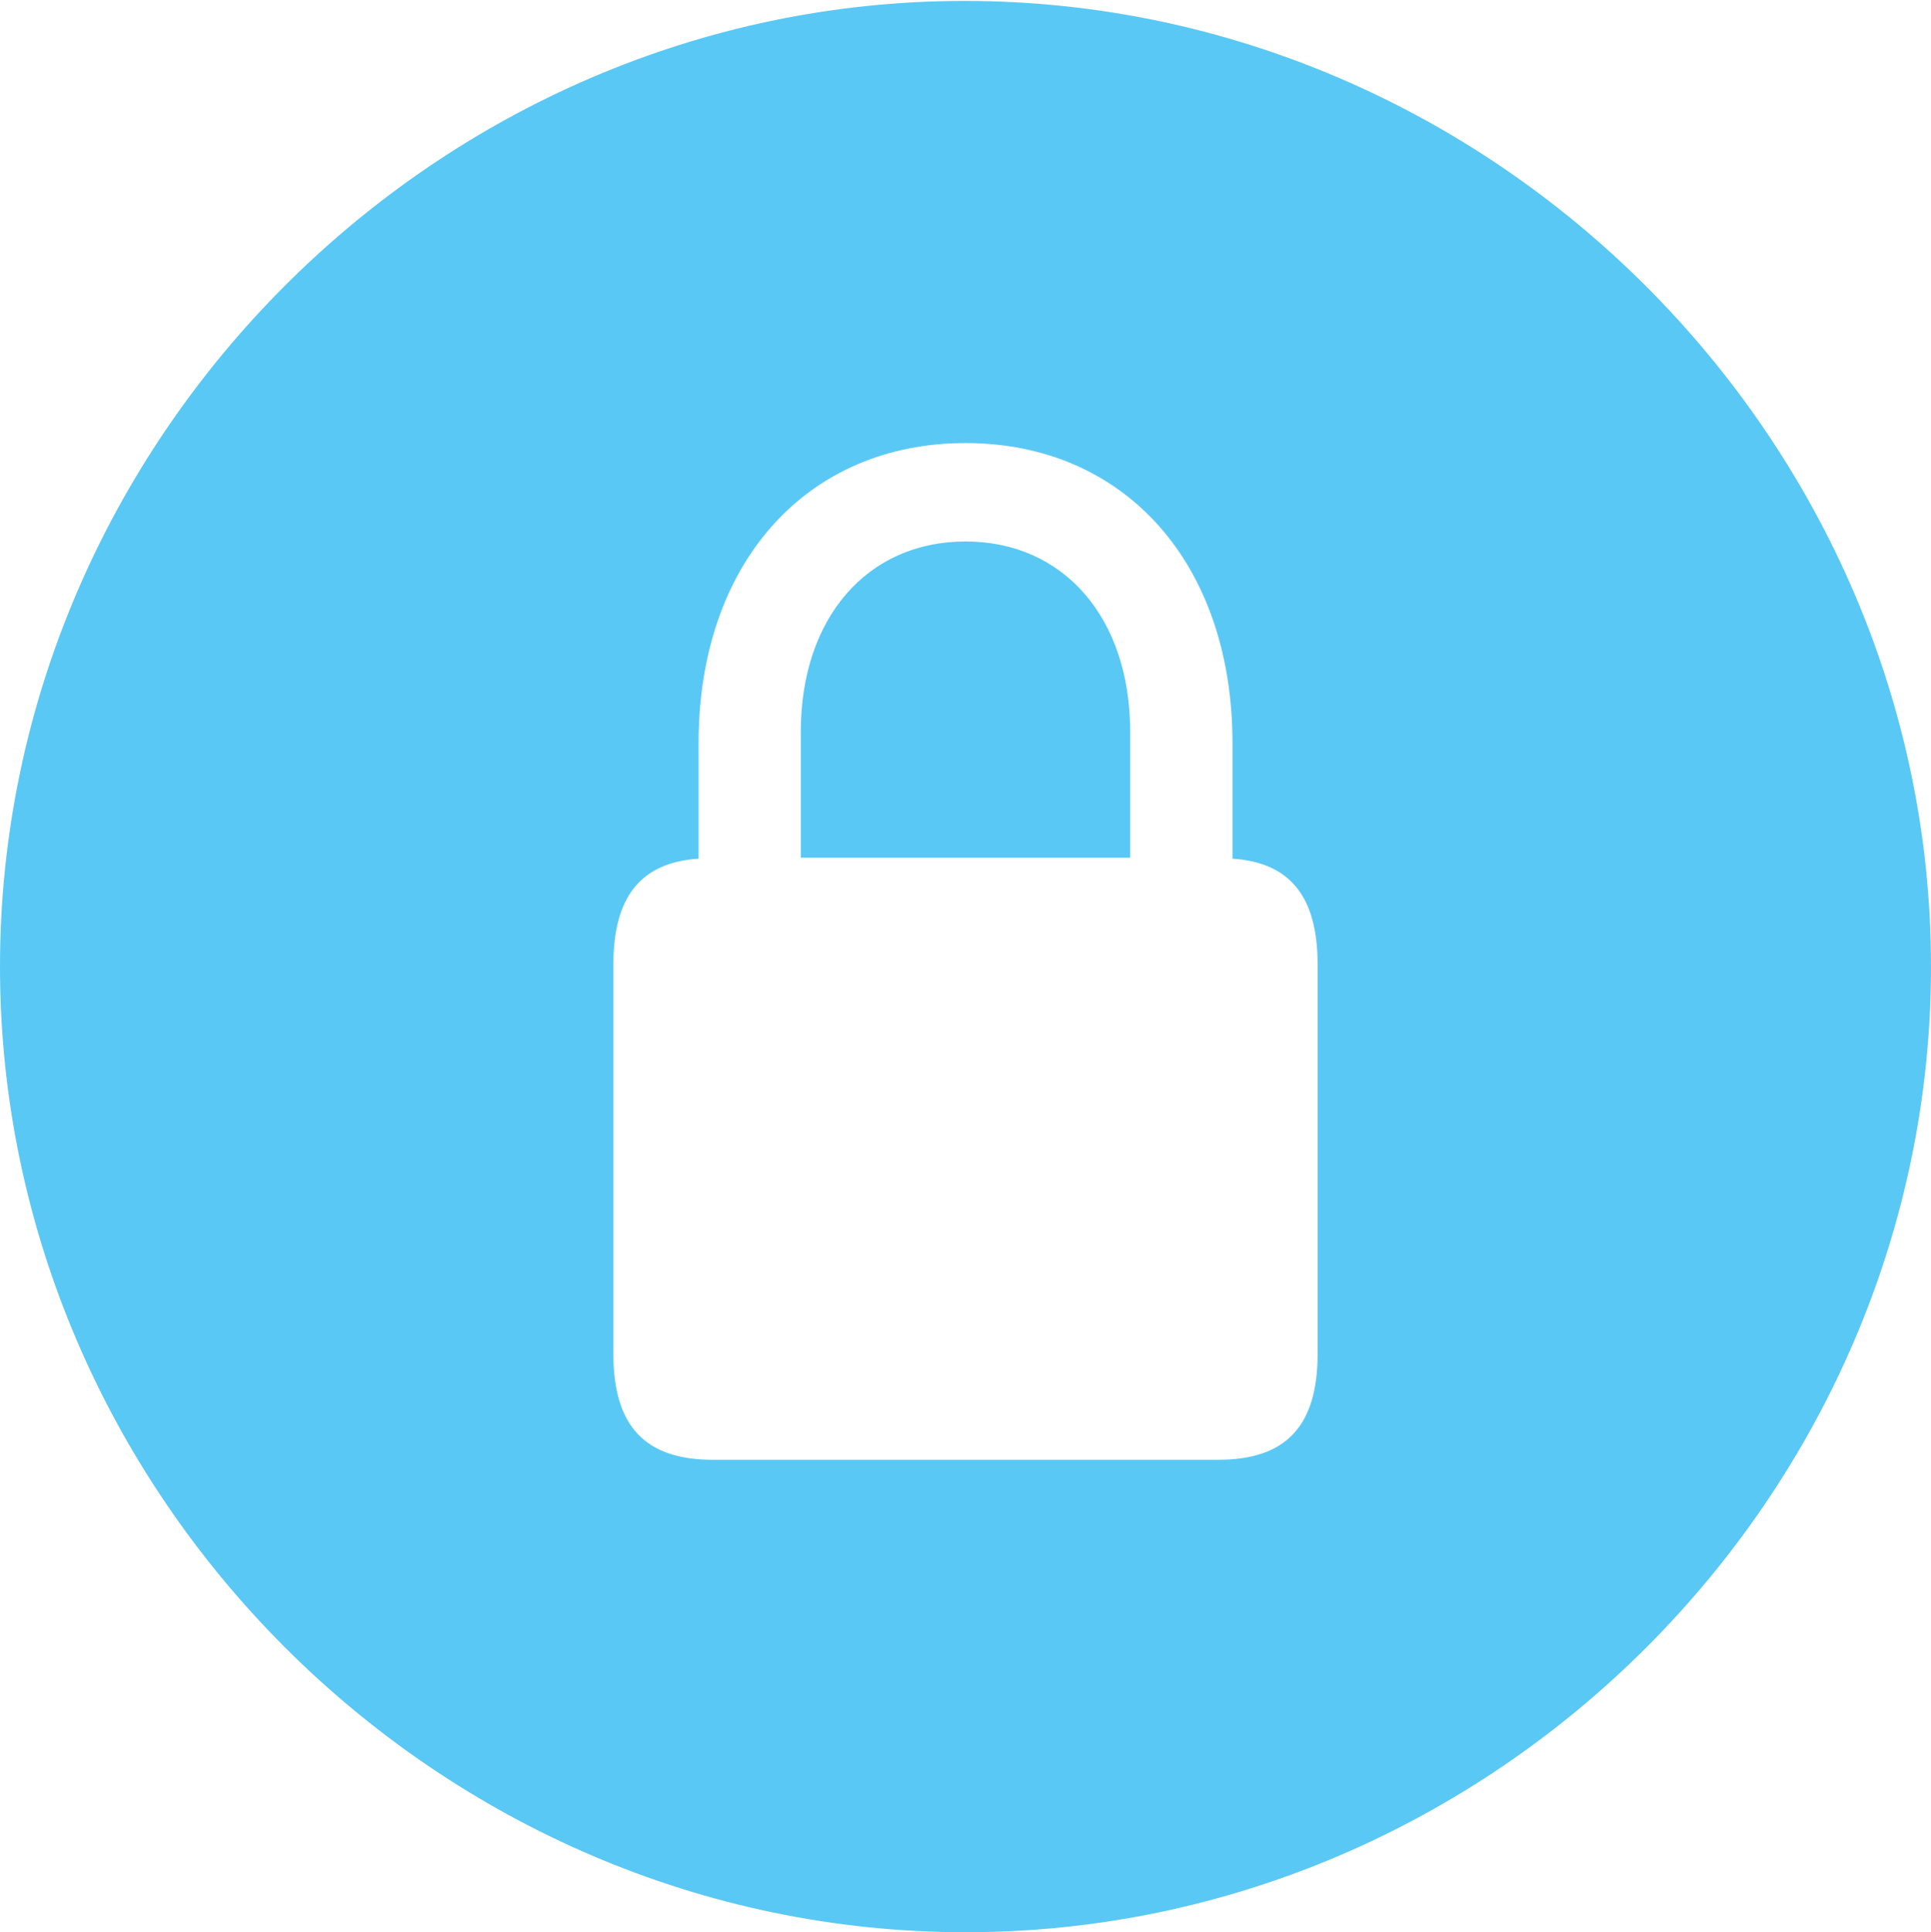 <?xml version="1.0" encoding="UTF-8"?>
<!--Generator: Apple Native CoreSVG 175.5-->
<!DOCTYPE svg
PUBLIC "-//W3C//DTD SVG 1.1//EN"
       "http://www.w3.org/Graphics/SVG/1.1/DTD/svg11.dtd">
<svg version="1.1" xmlns="http://www.w3.org/2000/svg" xmlns:xlink="http://www.w3.org/1999/xlink" width="24.902" height="24.915">
 <g>
  <rect height="24.915" opacity="0" width="24.902" x="0" y="0"/>
  <path d="M12.451 24.915C19.263 24.915 24.902 19.275 24.902 12.463C24.902 5.664 19.25 0.012 12.439 0.012C5.64 0.012 0 5.664 0 12.463C0 19.275 5.652 24.915 12.451 24.915ZM7.91 17.456L7.91 12.439C7.91 11.548 8.276 11.121 9.009 11.072L9.009 9.583C9.009 7.263 10.4 5.713 12.451 5.713C14.502 5.713 15.894 7.263 15.894 9.583L15.894 11.072C16.626 11.121 16.992 11.548 16.992 12.439L16.992 17.456C16.992 18.396 16.577 18.823 15.71 18.823L9.192 18.823C8.325 18.823 7.91 18.396 7.91 17.456ZM10.327 11.06L14.575 11.06L14.575 9.436C14.575 7.971 13.721 6.982 12.451 6.982C11.182 6.982 10.327 7.971 10.327 9.436Z" fill="#5ac8f5"/>
 </g>
</svg>
